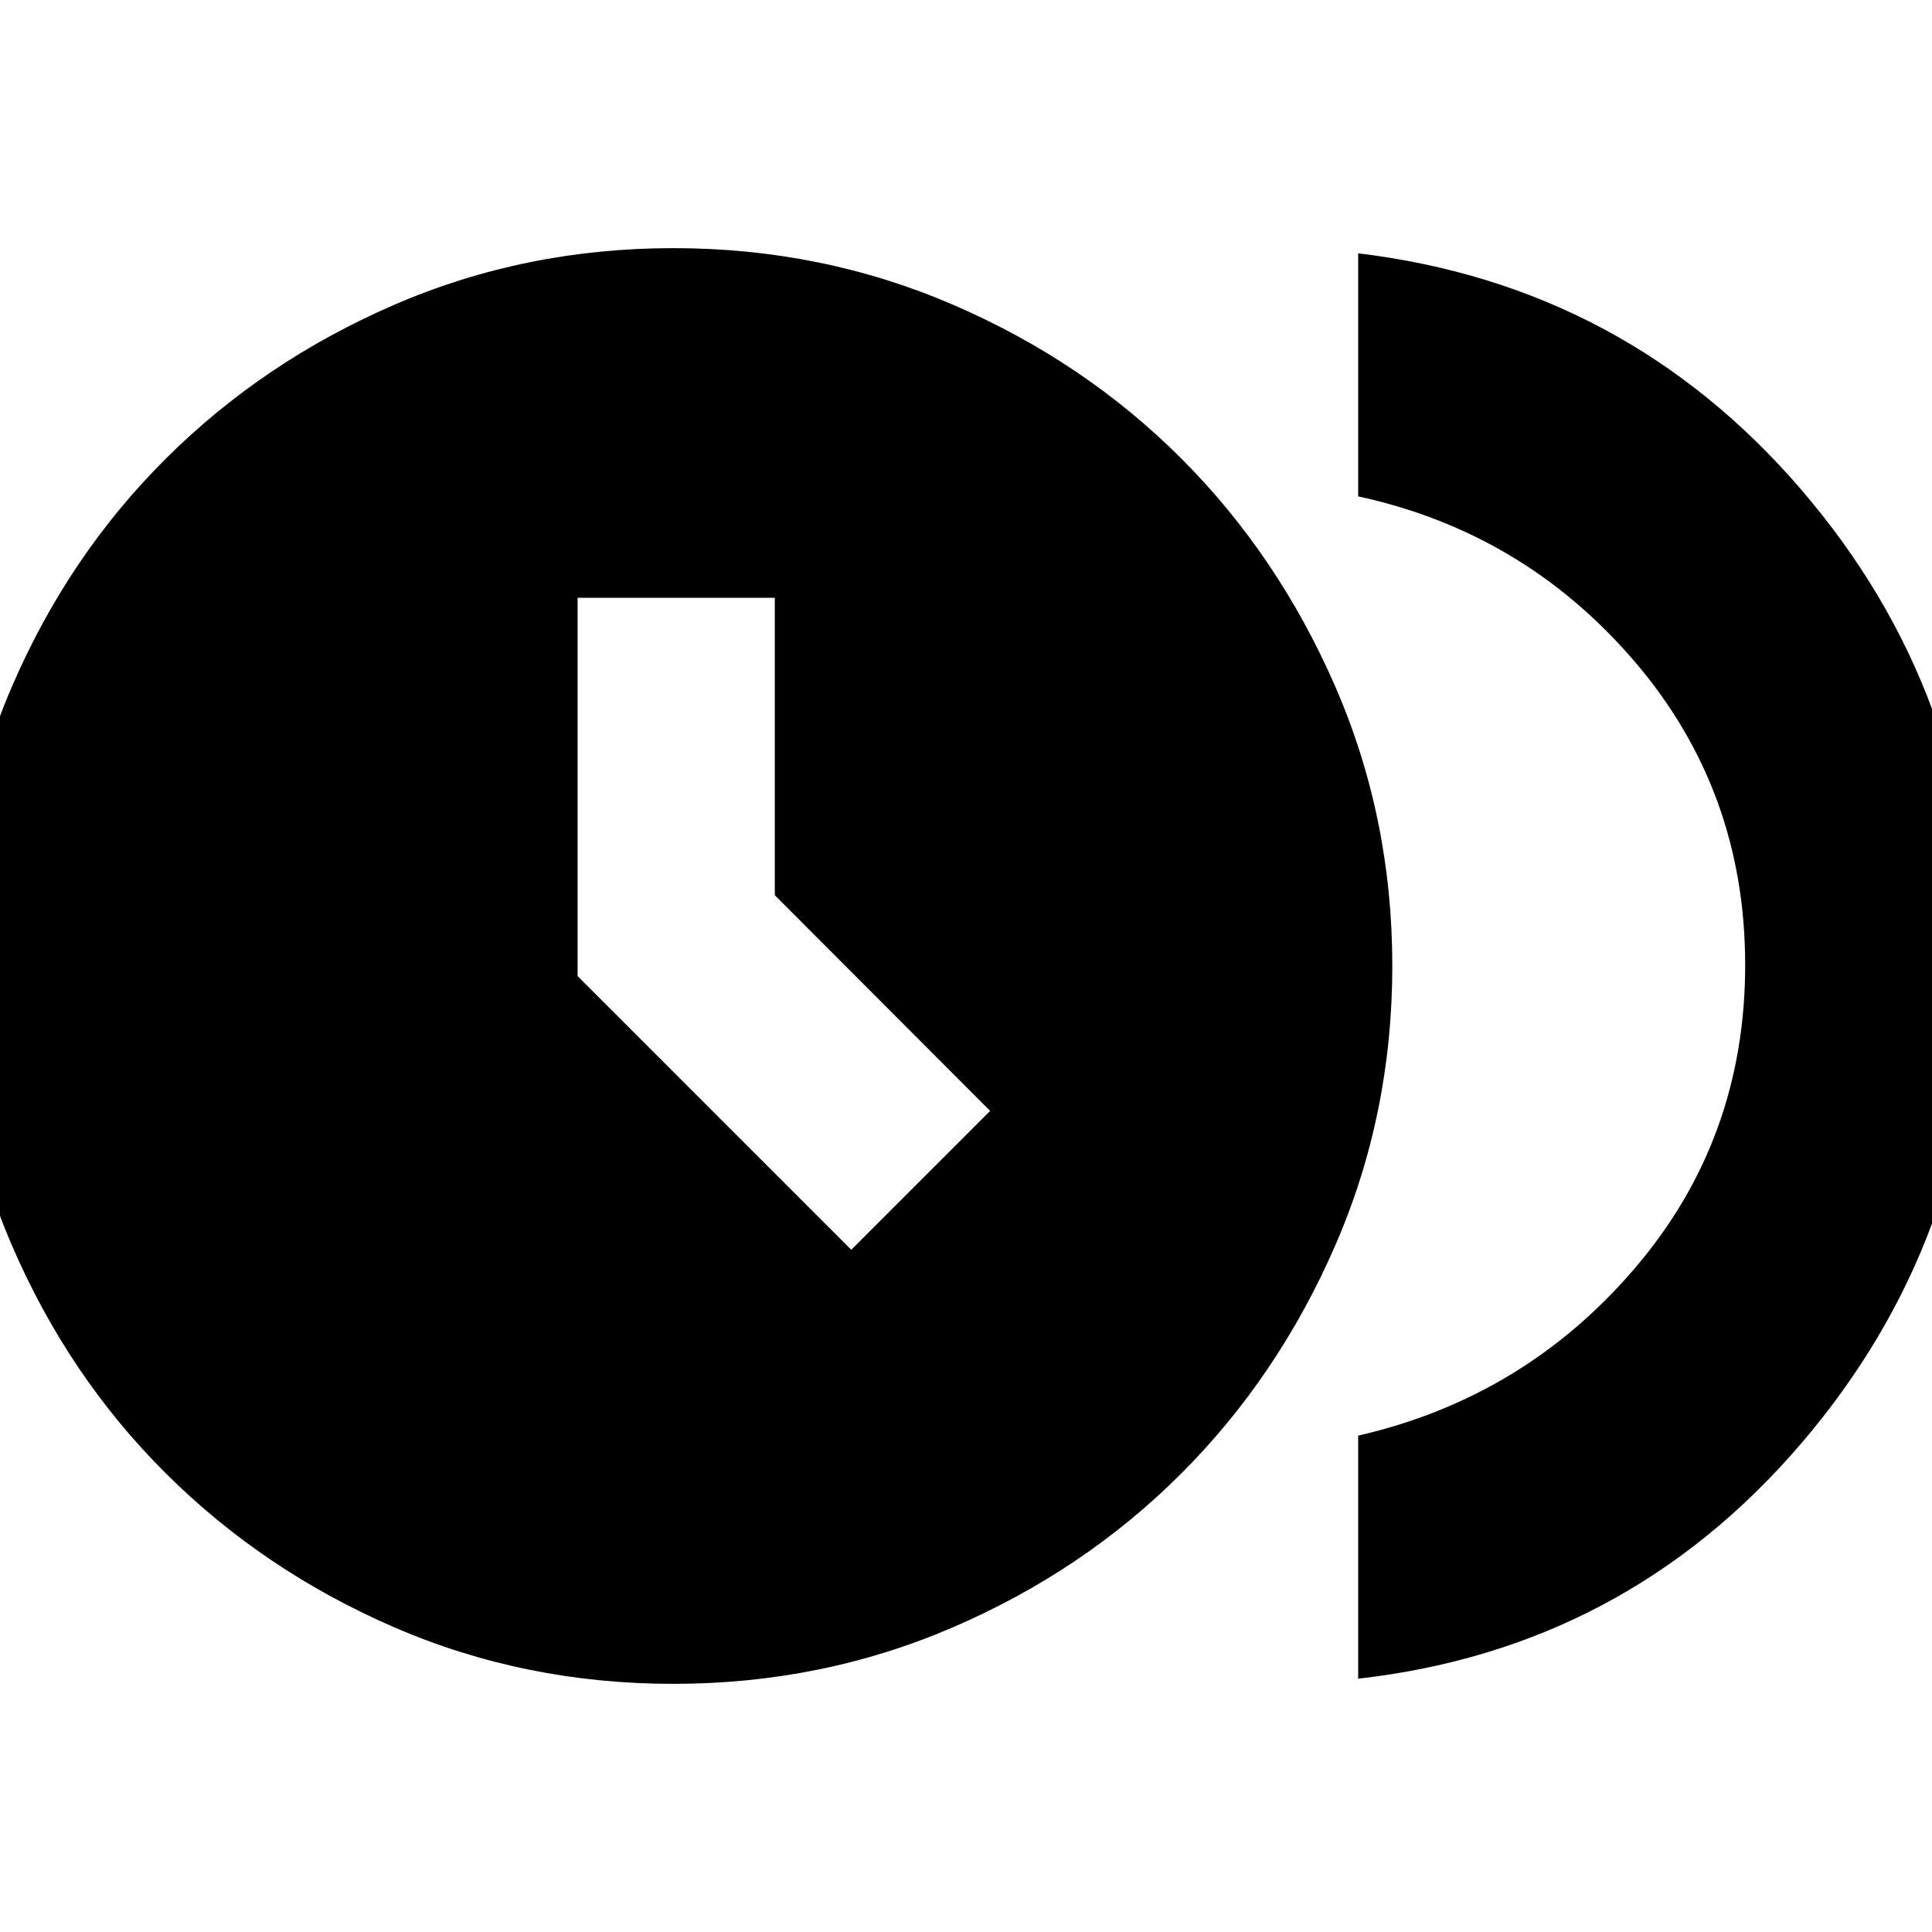 <svg xmlns="http://www.w3.org/2000/svg" height="20" viewBox="0 -960 960 960" width="20"><path d="m423-339 69-69-107-107.17v-147.79h-98V-475l136 136Zm251.87 213.13v-120.78q82.43-18.87 137.37-83.05 54.93-64.17 54.93-150.8 0-86.63-54.93-150.8-54.94-64.18-137.37-82.05v-120.78q132.91 16 220.09 117.36 87.17 101.37 87.17 236.81T894.96-242.7q-87.18 101.83-220.09 116.83Zm-340.31 2.57q-73.73 0-138.58-28.07-64.85-28.07-113.41-76.35Q34.01-276 5.94-341.13-22.13-406.27-22.13-480q0-73.74 28.07-138.87Q34.01-684 82.57-732.28q48.56-48.28 113.51-76.35 64.95-28.07 138.49-28.07 73.73 0 138.86 28.07 65.14 28.07 113.4 76.31 48.27 48.25 76.63 113.4 28.37 65.15 28.37 138.9 0 73.76-28.37 138.92-28.36 65.16-76.63 113.41-48.26 48.25-113.4 76.32-65.13 28.07-138.87 28.07Z"/></svg>